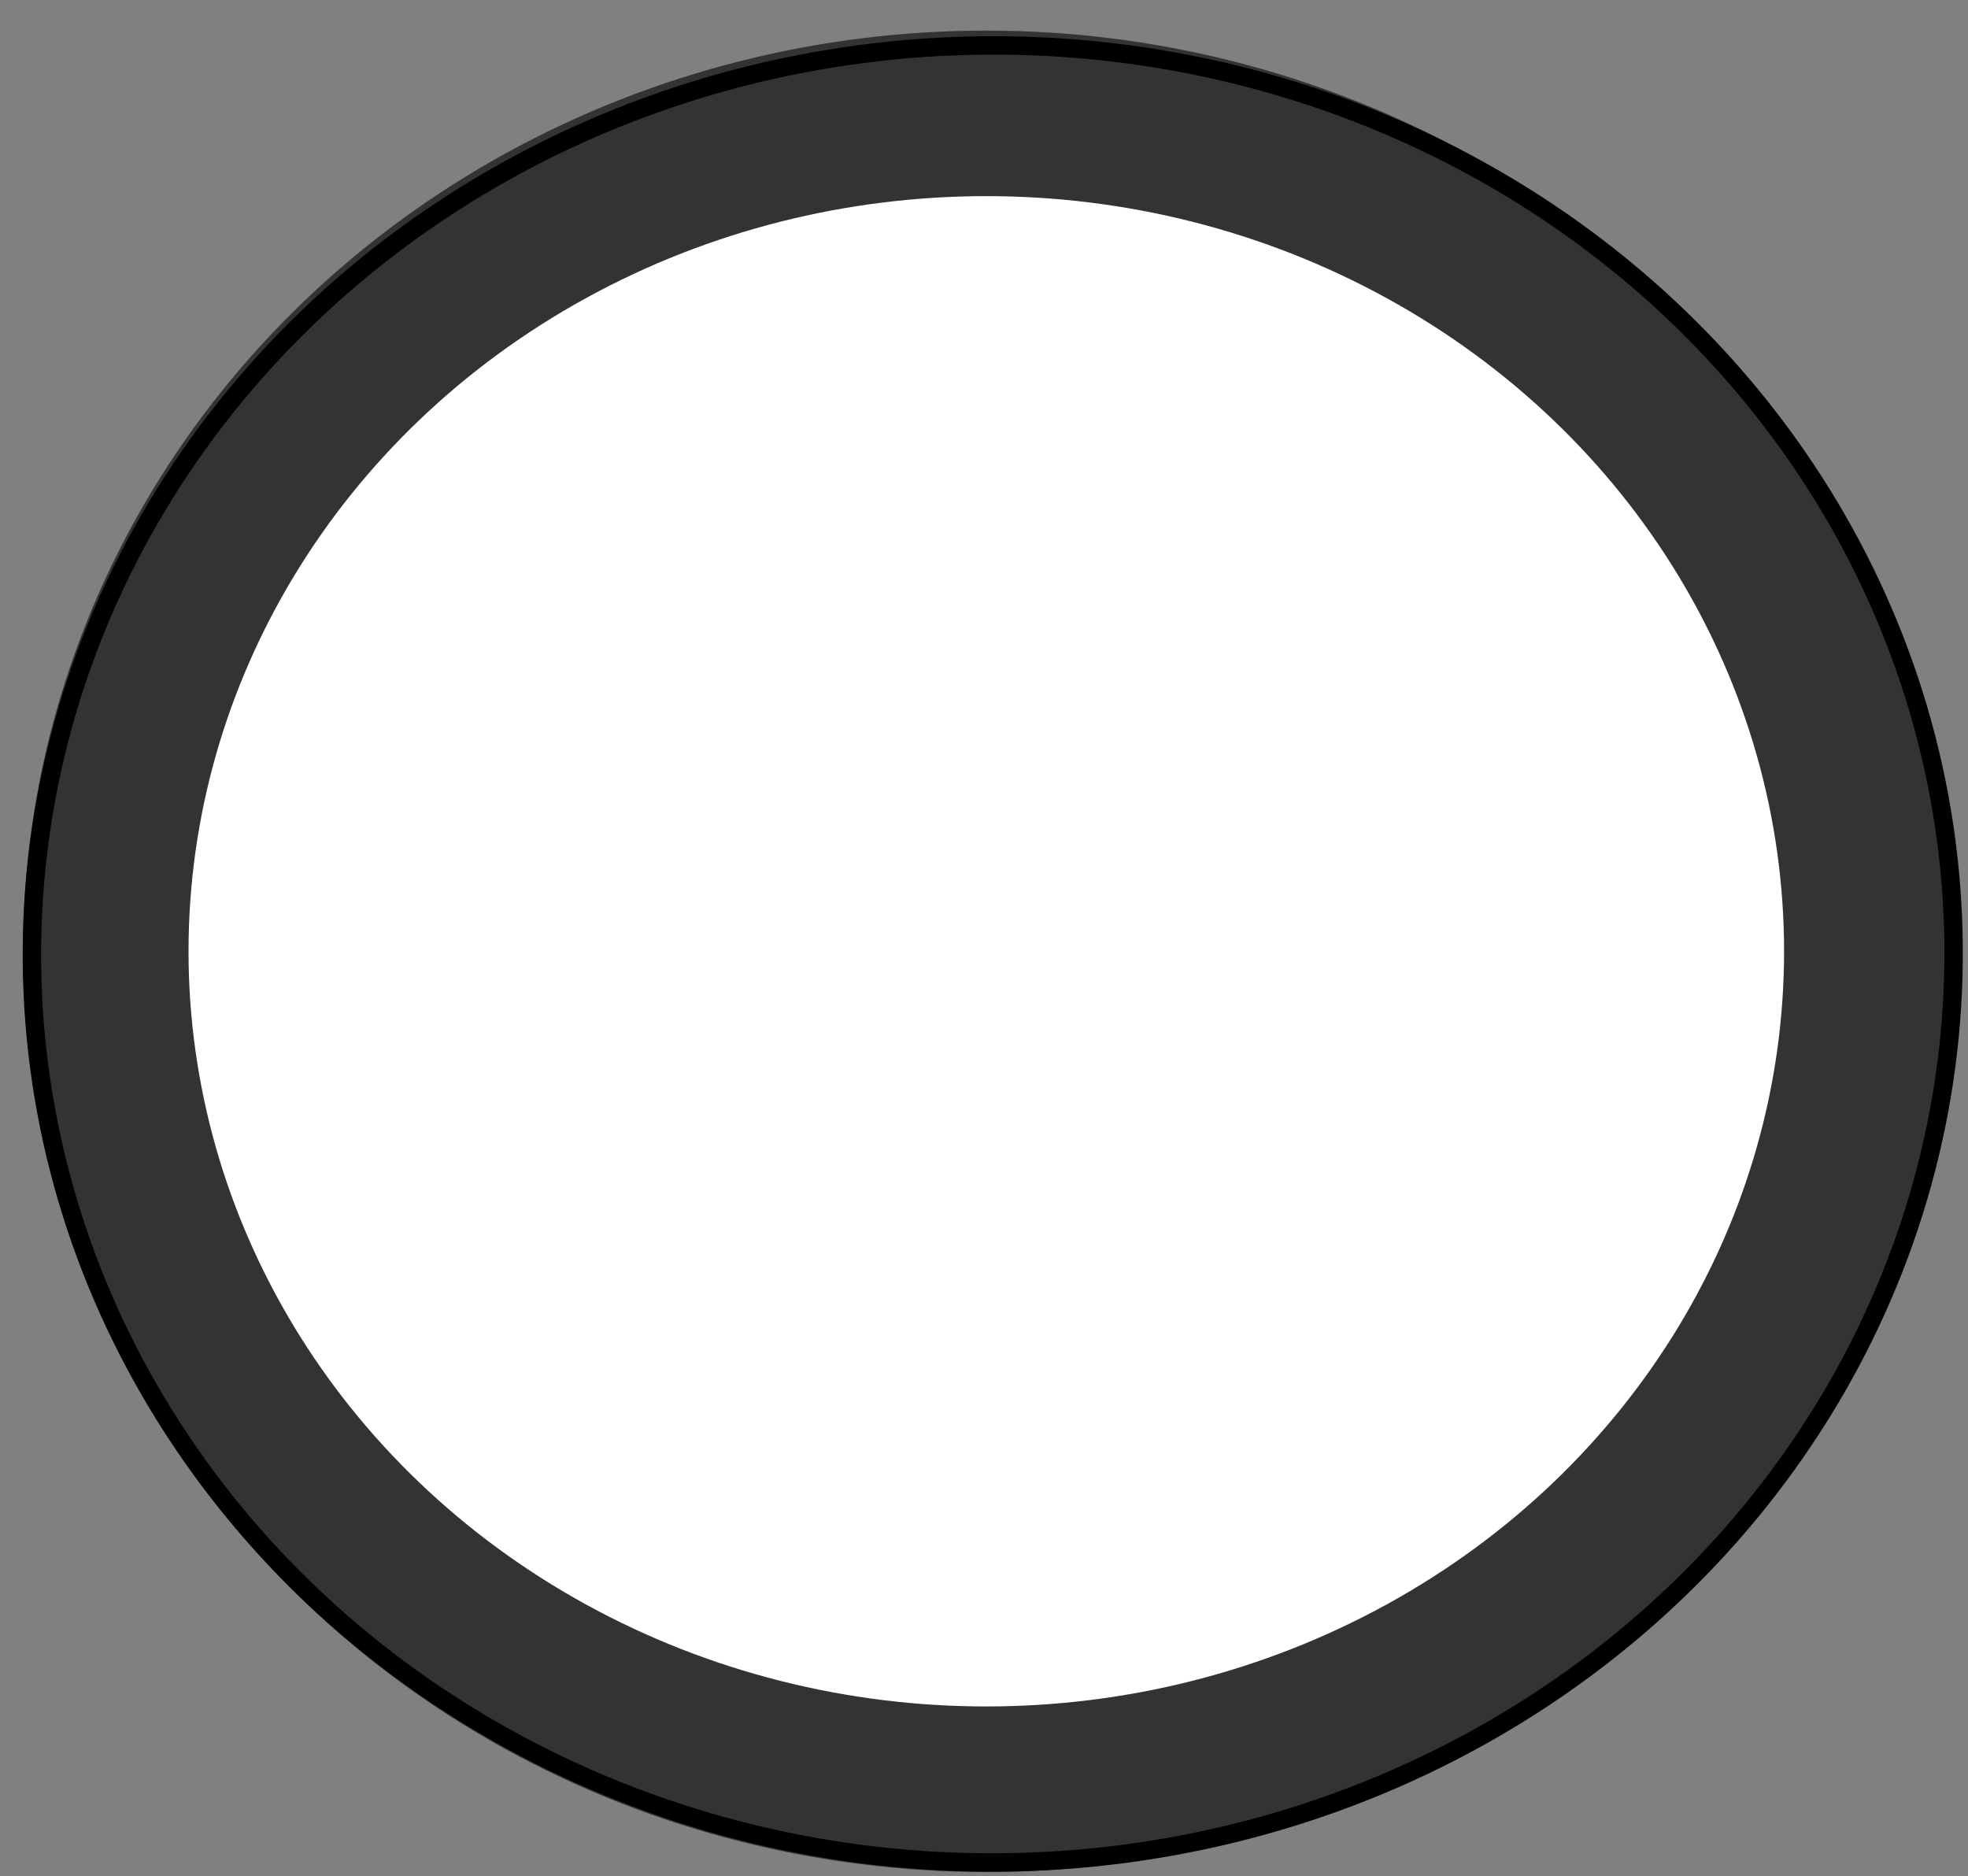 <svg width="107" height="102" xmlns="http://www.w3.org/2000/svg">
    <rect width="100%" height="100%" fill="#808080" stroke="none"/>
    <!-- Created with Method Draw - http://github.com/duopixel/Method-Draw/ -->
    <g>
        <title>background</title>
        <rect fill="none" id="canvas_background" height="104" width="109" y="-1" x="-1"/>
        <g display="none" overflow="visible" y="0" x="0" height="100%" width="100%" id="canvasGrid">
            <rect fill="url(#gridpattern)" stroke-width="0" y="0" x="0" height="100%" width="100%"/>
        </g>
    </g>
    <g>
        <title>Layer 1</title>
        <ellipse stroke="#333333" ry="45.556" rx="47.875" id="svg_1" cy="51.719" cx="53.625" stroke-width="9"
                 fill="#ffffff"/>
        <ellipse stroke="#000000" transform="rotate(-0.48 53.976,51.863) "
                 ry="49.395" rx="52.242" id="svg_2" cy="51.863" cx="53.976" fill="none"/>
    </g>
</svg>